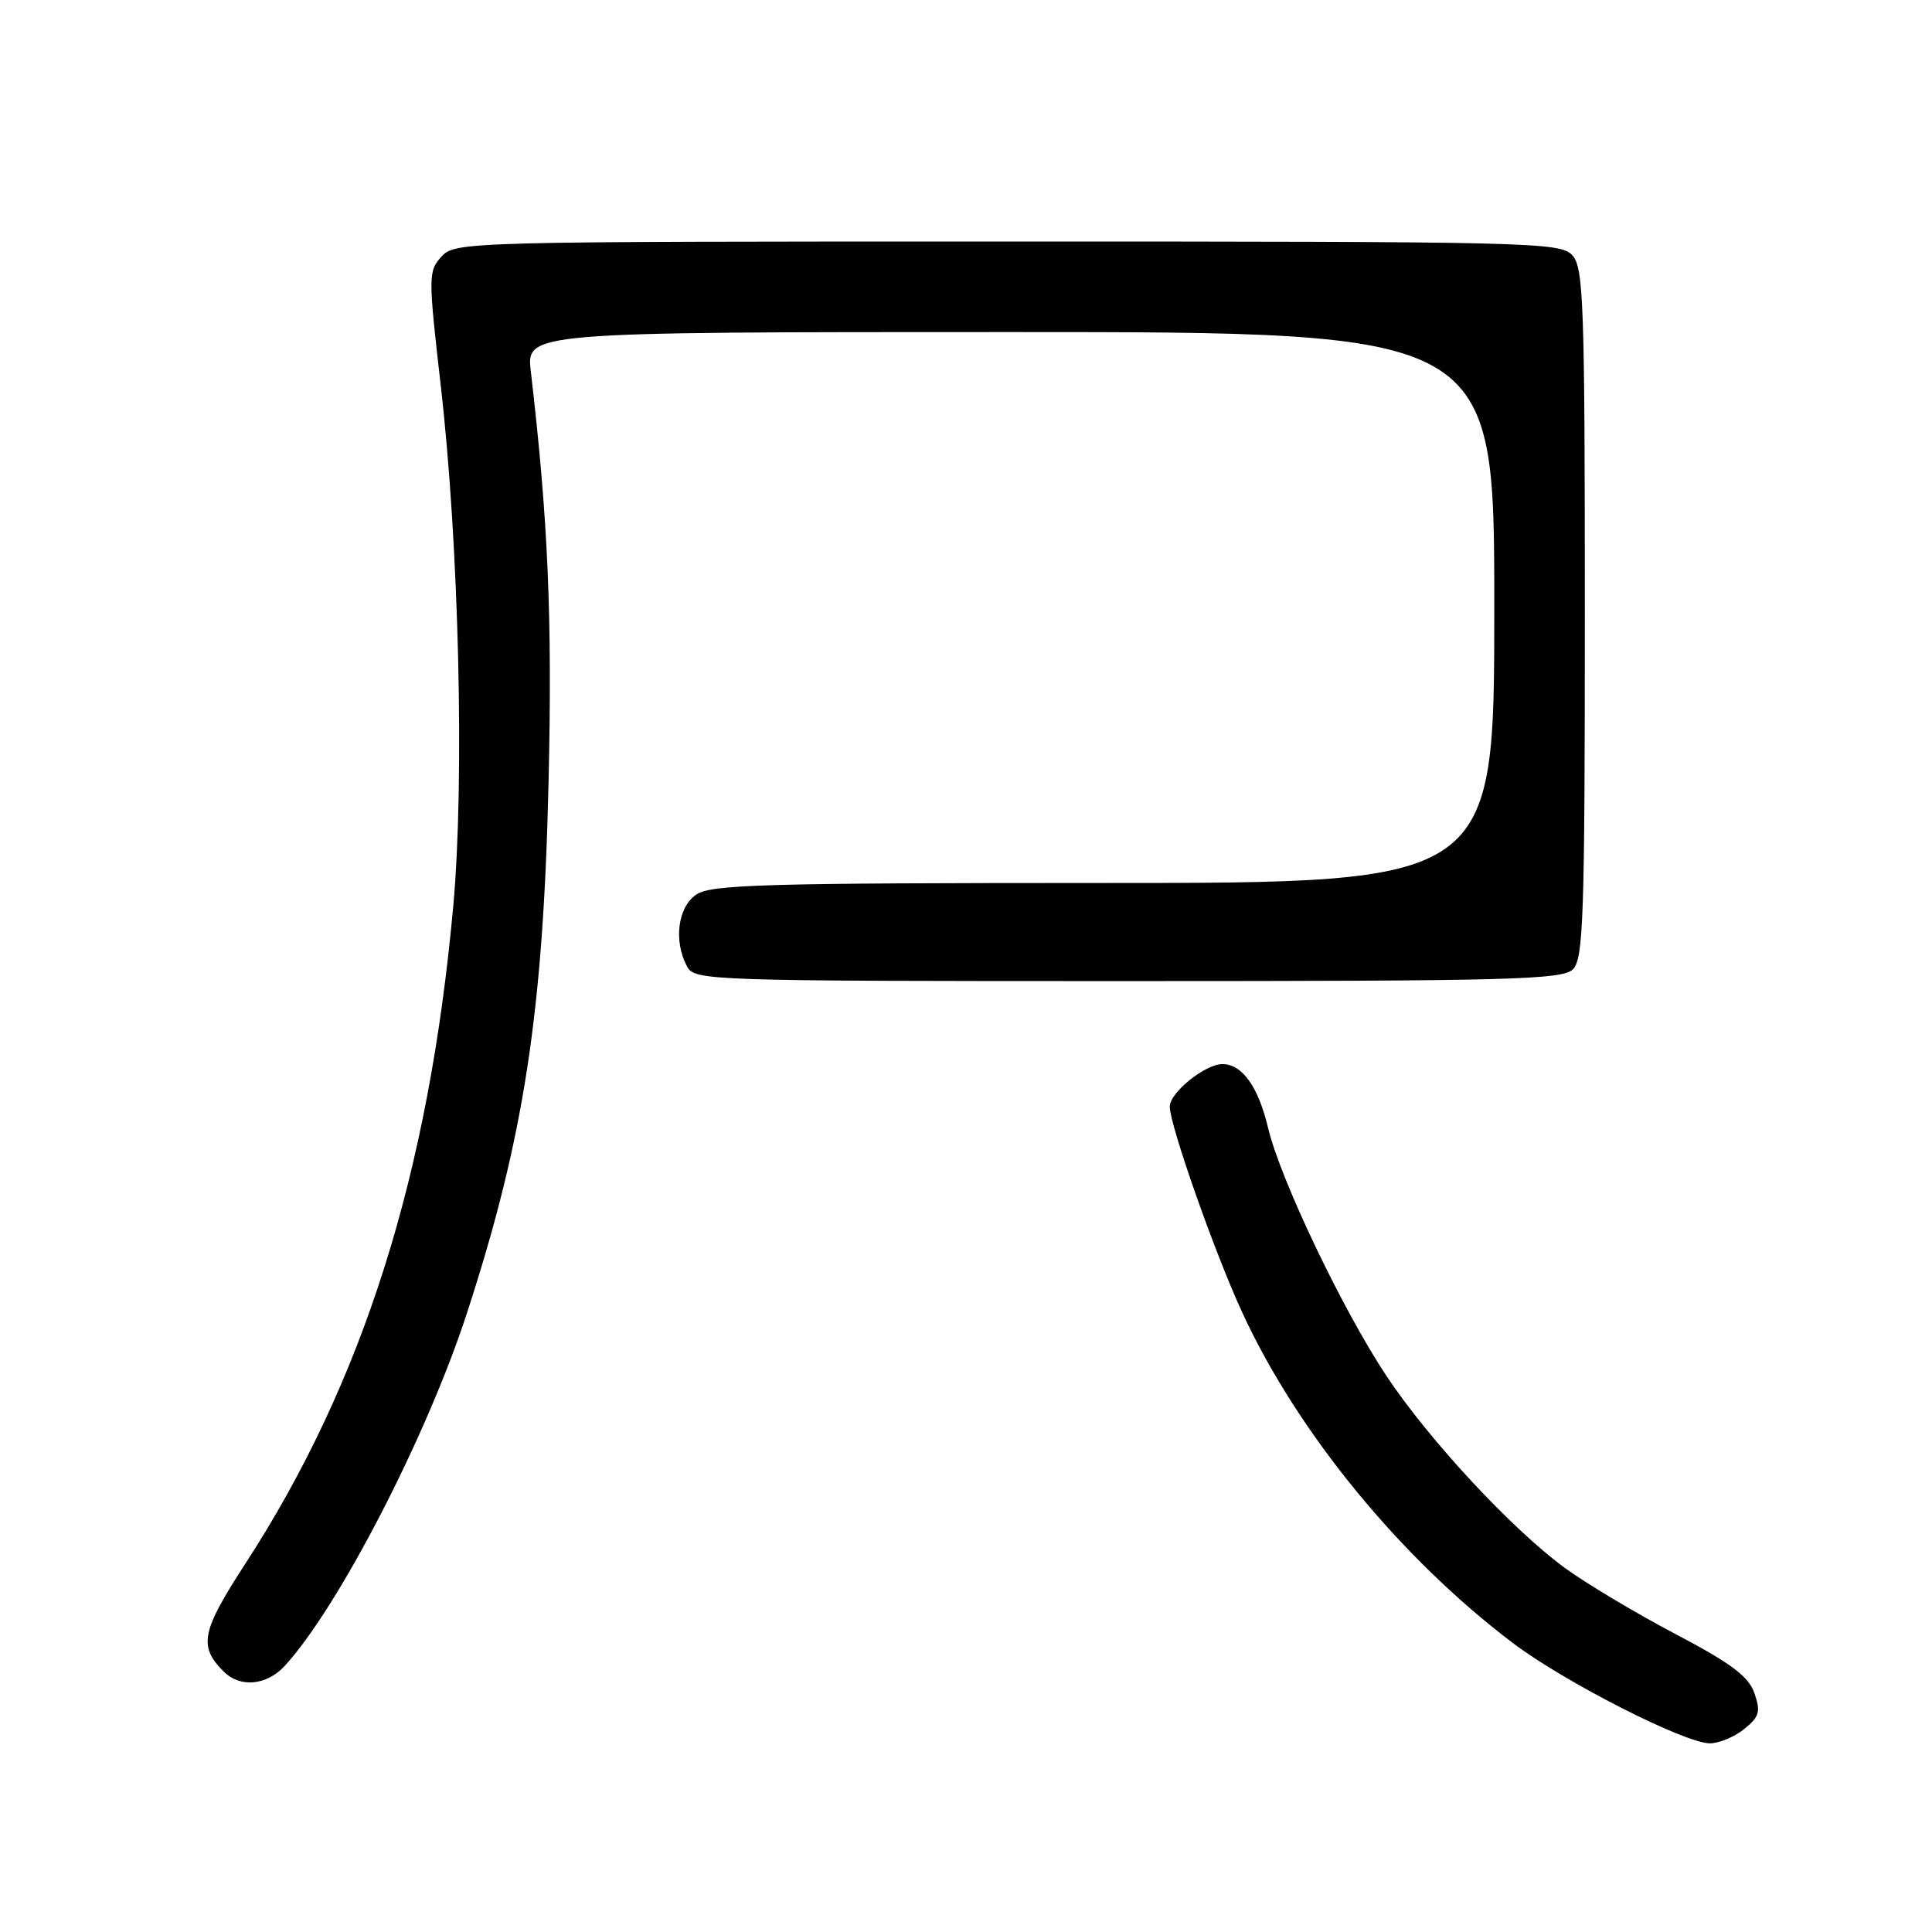 <?xml version="1.0" encoding="UTF-8" standalone="no"?>
<!DOCTYPE svg PUBLIC "-//W3C//DTD SVG 1.1//EN" "http://www.w3.org/Graphics/SVG/1.1/DTD/svg11.dtd" >
<svg xmlns="http://www.w3.org/2000/svg" xmlns:xlink="http://www.w3.org/1999/xlink" version="1.1" viewBox="0 0 256 256">
 <g >
 <path fill="currentColor"
d=" M 231.12 229.10 C 233.13 227.48 233.32 226.81 232.47 224.35 C 231.69 222.12 229.39 220.40 221.94 216.48 C 216.69 213.72 210.13 209.79 207.35 207.76 C 200.28 202.57 189.36 190.81 183.72 182.33 C 177.93 173.62 169.67 156.32 168.04 149.50 C 166.73 143.99 164.60 141.00 161.98 141.00 C 159.68 141.00 155.00 144.78 155.00 146.63 C 155.00 149.08 160.94 165.97 164.59 173.88 C 171.92 189.80 185.56 206.45 200.49 217.73 C 207.33 222.90 223.25 231.00 226.57 231.00 C 227.78 231.00 229.83 230.15 231.12 229.10 Z  M 37.72 220.75 C 44.84 213.00 56.56 190.32 61.87 174.00 C 69.44 150.78 72.00 134.09 72.69 103.50 C 73.19 81.77 72.63 68.87 70.34 49.25 C 69.72 44.00 69.72 44.00 133.86 44.00 C 198.00 44.00 198.00 44.00 198.00 80.50 C 198.00 117.00 198.00 117.00 146.22 117.00 C 100.98 117.00 94.16 117.20 92.22 118.56 C 89.80 120.25 89.24 124.71 91.04 128.07 C 92.04 129.94 93.74 130.00 149.46 130.00 C 200.31 130.00 207.04 129.82 208.43 128.43 C 209.81 127.05 210.00 121.38 210.00 81.26 C 210.00 40.23 209.83 35.47 208.35 33.83 C 206.77 32.09 203.14 32.00 133.50 32.00 C 61.49 32.00 60.28 32.03 58.49 34.01 C 56.74 35.94 56.74 36.58 58.42 51.26 C 60.82 72.26 61.57 103.44 60.06 120.06 C 56.83 155.62 48.12 183.16 32.50 207.21 C 26.67 216.19 26.28 218.14 29.64 221.49 C 31.81 223.67 35.33 223.34 37.72 220.75 Z "/>
</g>
</svg>